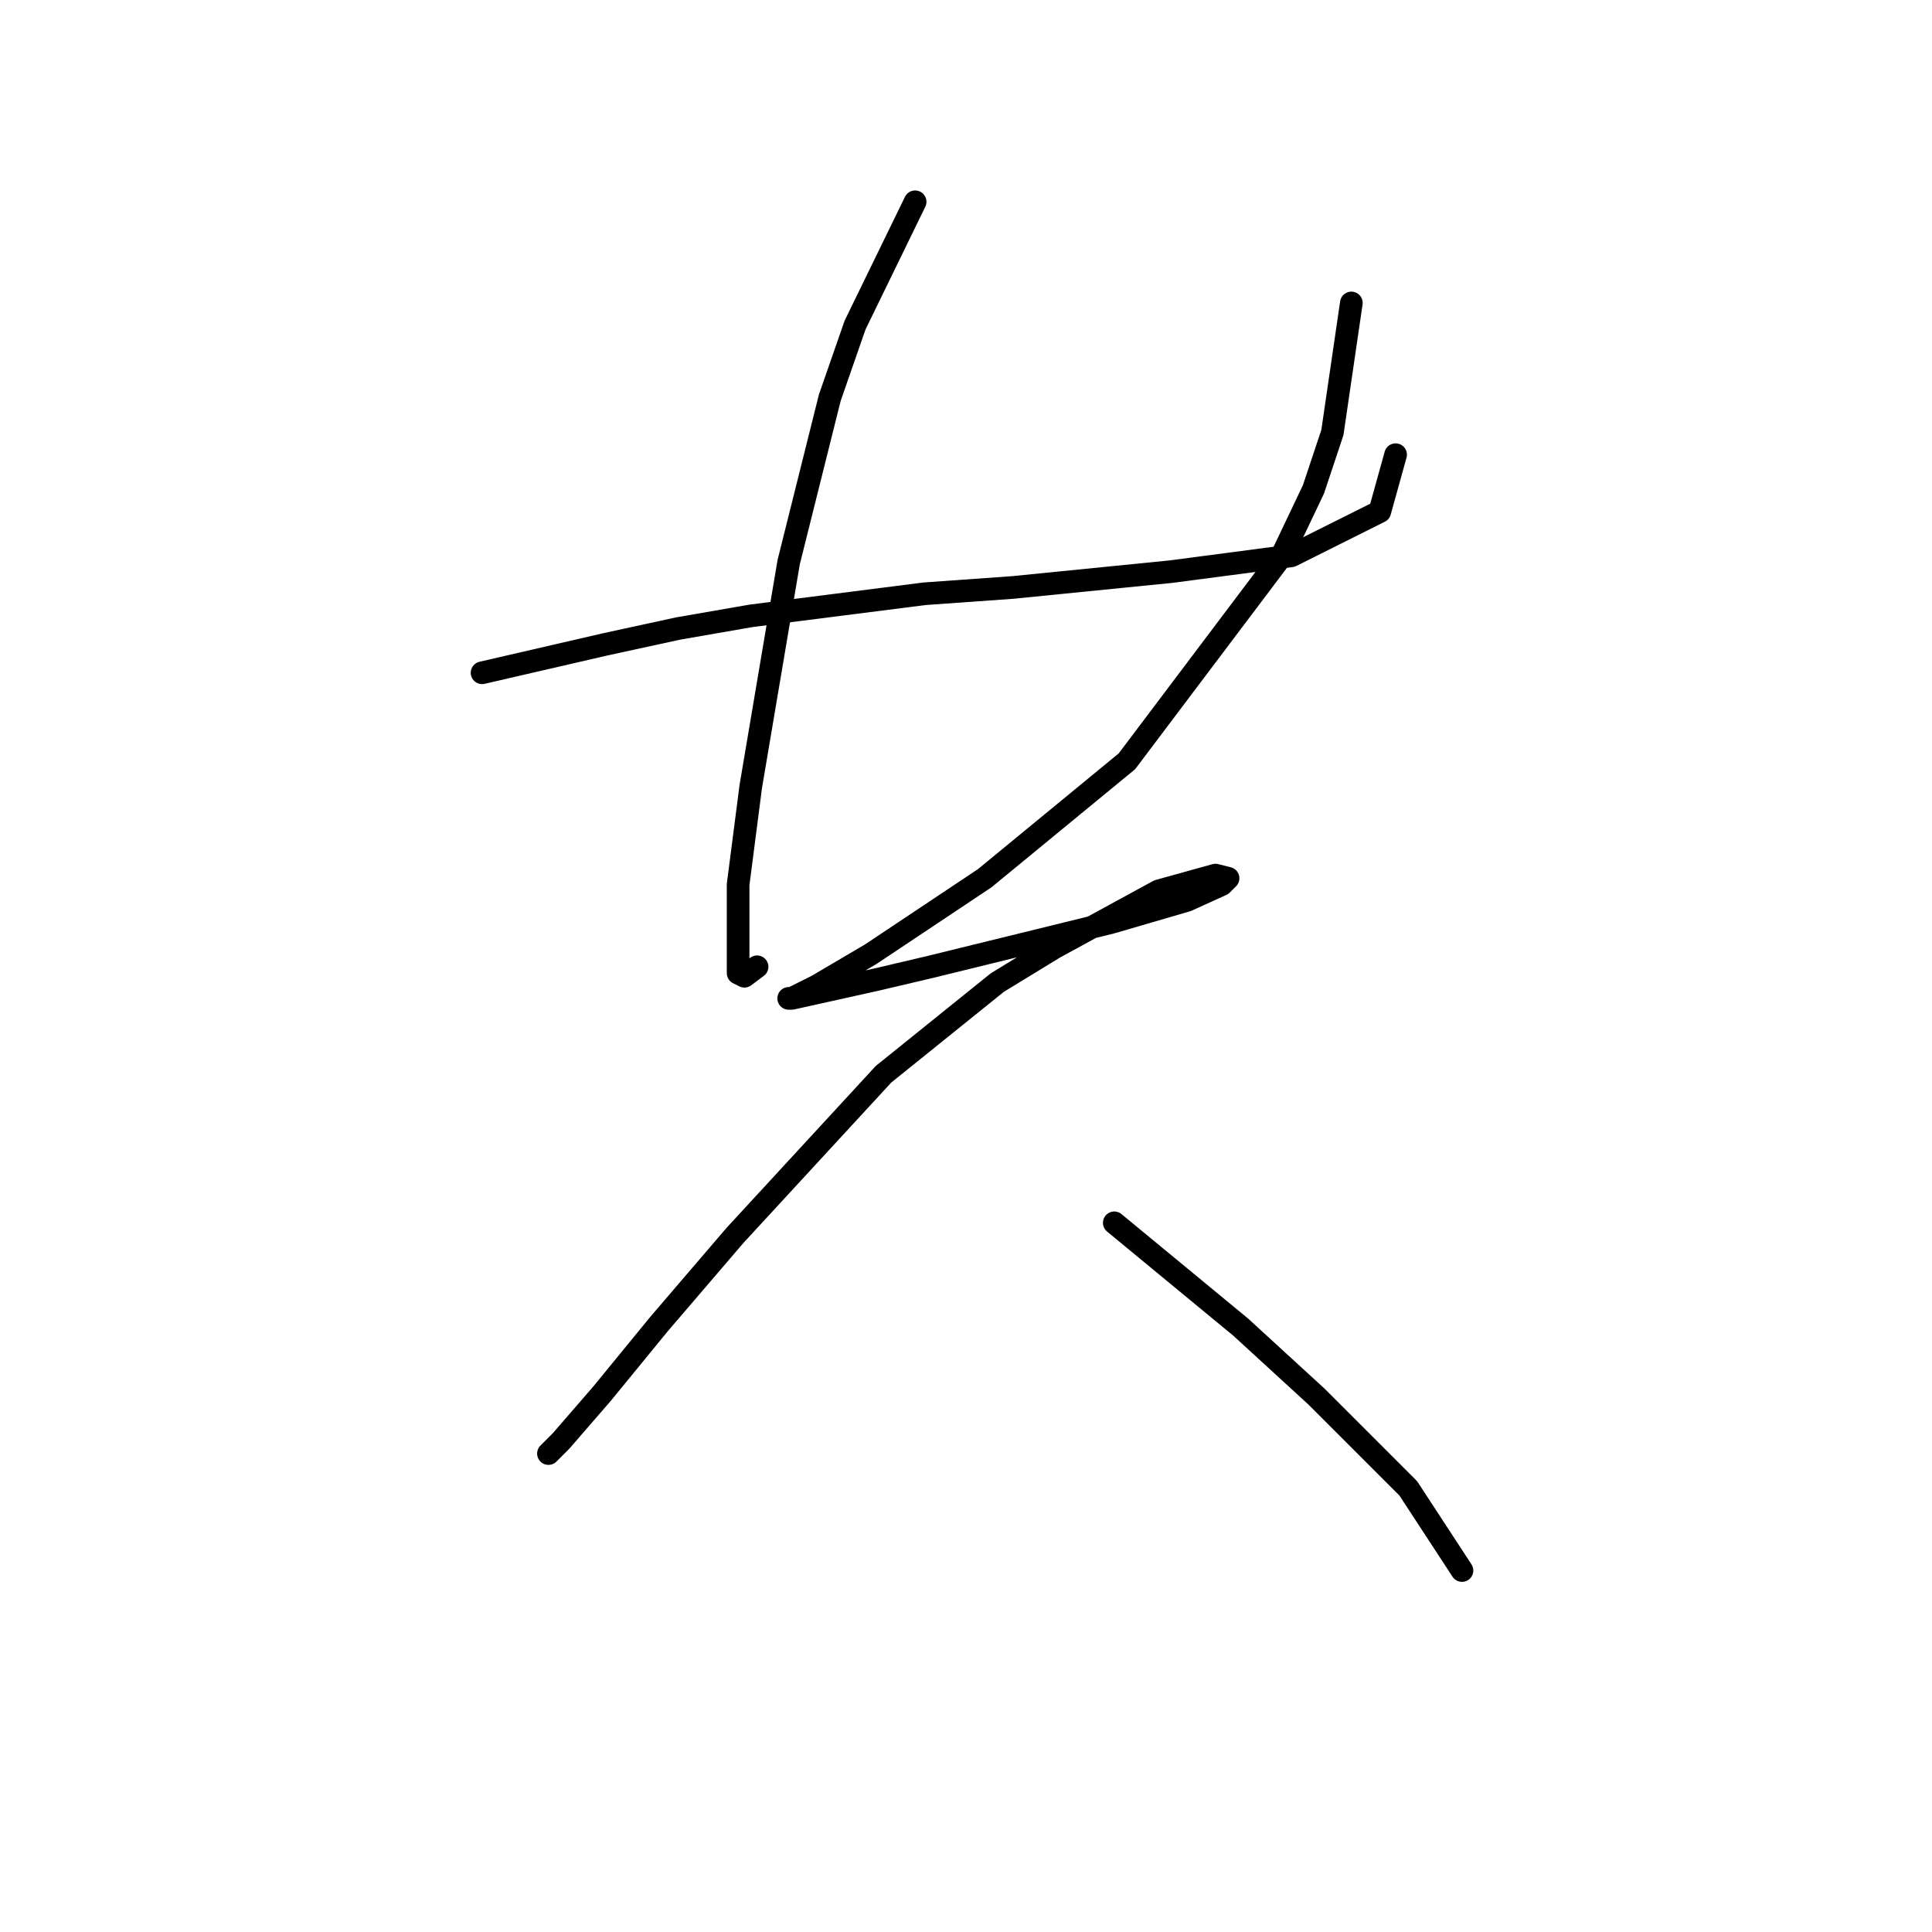 <?xml version="1.0" standalone="no"?>
    <svg width="256" height="256" xmlns="http://www.w3.org/2000/svg" version="1.1">
    <polyline stroke="black" stroke-width="3" stroke-linecap="round" fill="transparent" stroke-linejoin="round" points="63.876 89.148 80.211 85.378 89.845 83.284 99.479 81.608 122.516 78.676 134.244 77.839 155.187 75.744 171.103 73.65 182.831 67.786 184.925 60.247 184.925 60.247 " />
        <polyline stroke="black" stroke-width="3" stroke-linecap="round" fill="transparent" stroke-linejoin="round" points="121.259 26.738 113.301 43.074 109.95 52.707 104.505 74.488 99.479 104.227 97.803 117.211 97.803 124.751 97.803 128.939 98.641 129.358 100.316 128.102 100.316 128.102 " />
        <polyline stroke="black" stroke-width="3" stroke-linecap="round" fill="transparent" stroke-linejoin="round" points="179.061 40.142 176.548 57.315 174.035 64.854 169.846 73.65 149.323 100.876 130.474 116.374 115.395 126.426 108.275 130.615 104.924 132.29 104.505 132.29 104.924 132.29 116.233 129.777 123.353 128.102 147.228 122.238 157.281 119.306 161.888 117.211 162.726 116.374 161.051 115.955 153.511 118.049 139.689 125.588 132.149 130.196 117.071 142.343 97.384 163.704 87.332 175.432 79.792 184.647 74.347 190.93 72.672 192.605 72.672 192.605 " />
        <polyline stroke="black" stroke-width="3" stroke-linecap="round" fill="transparent" stroke-linejoin="round" points="147.647 162.029 164.401 175.851 169.428 180.459 174.454 185.066 186.601 197.213 193.721 208.103 193.721 208.103 " />
        </svg>